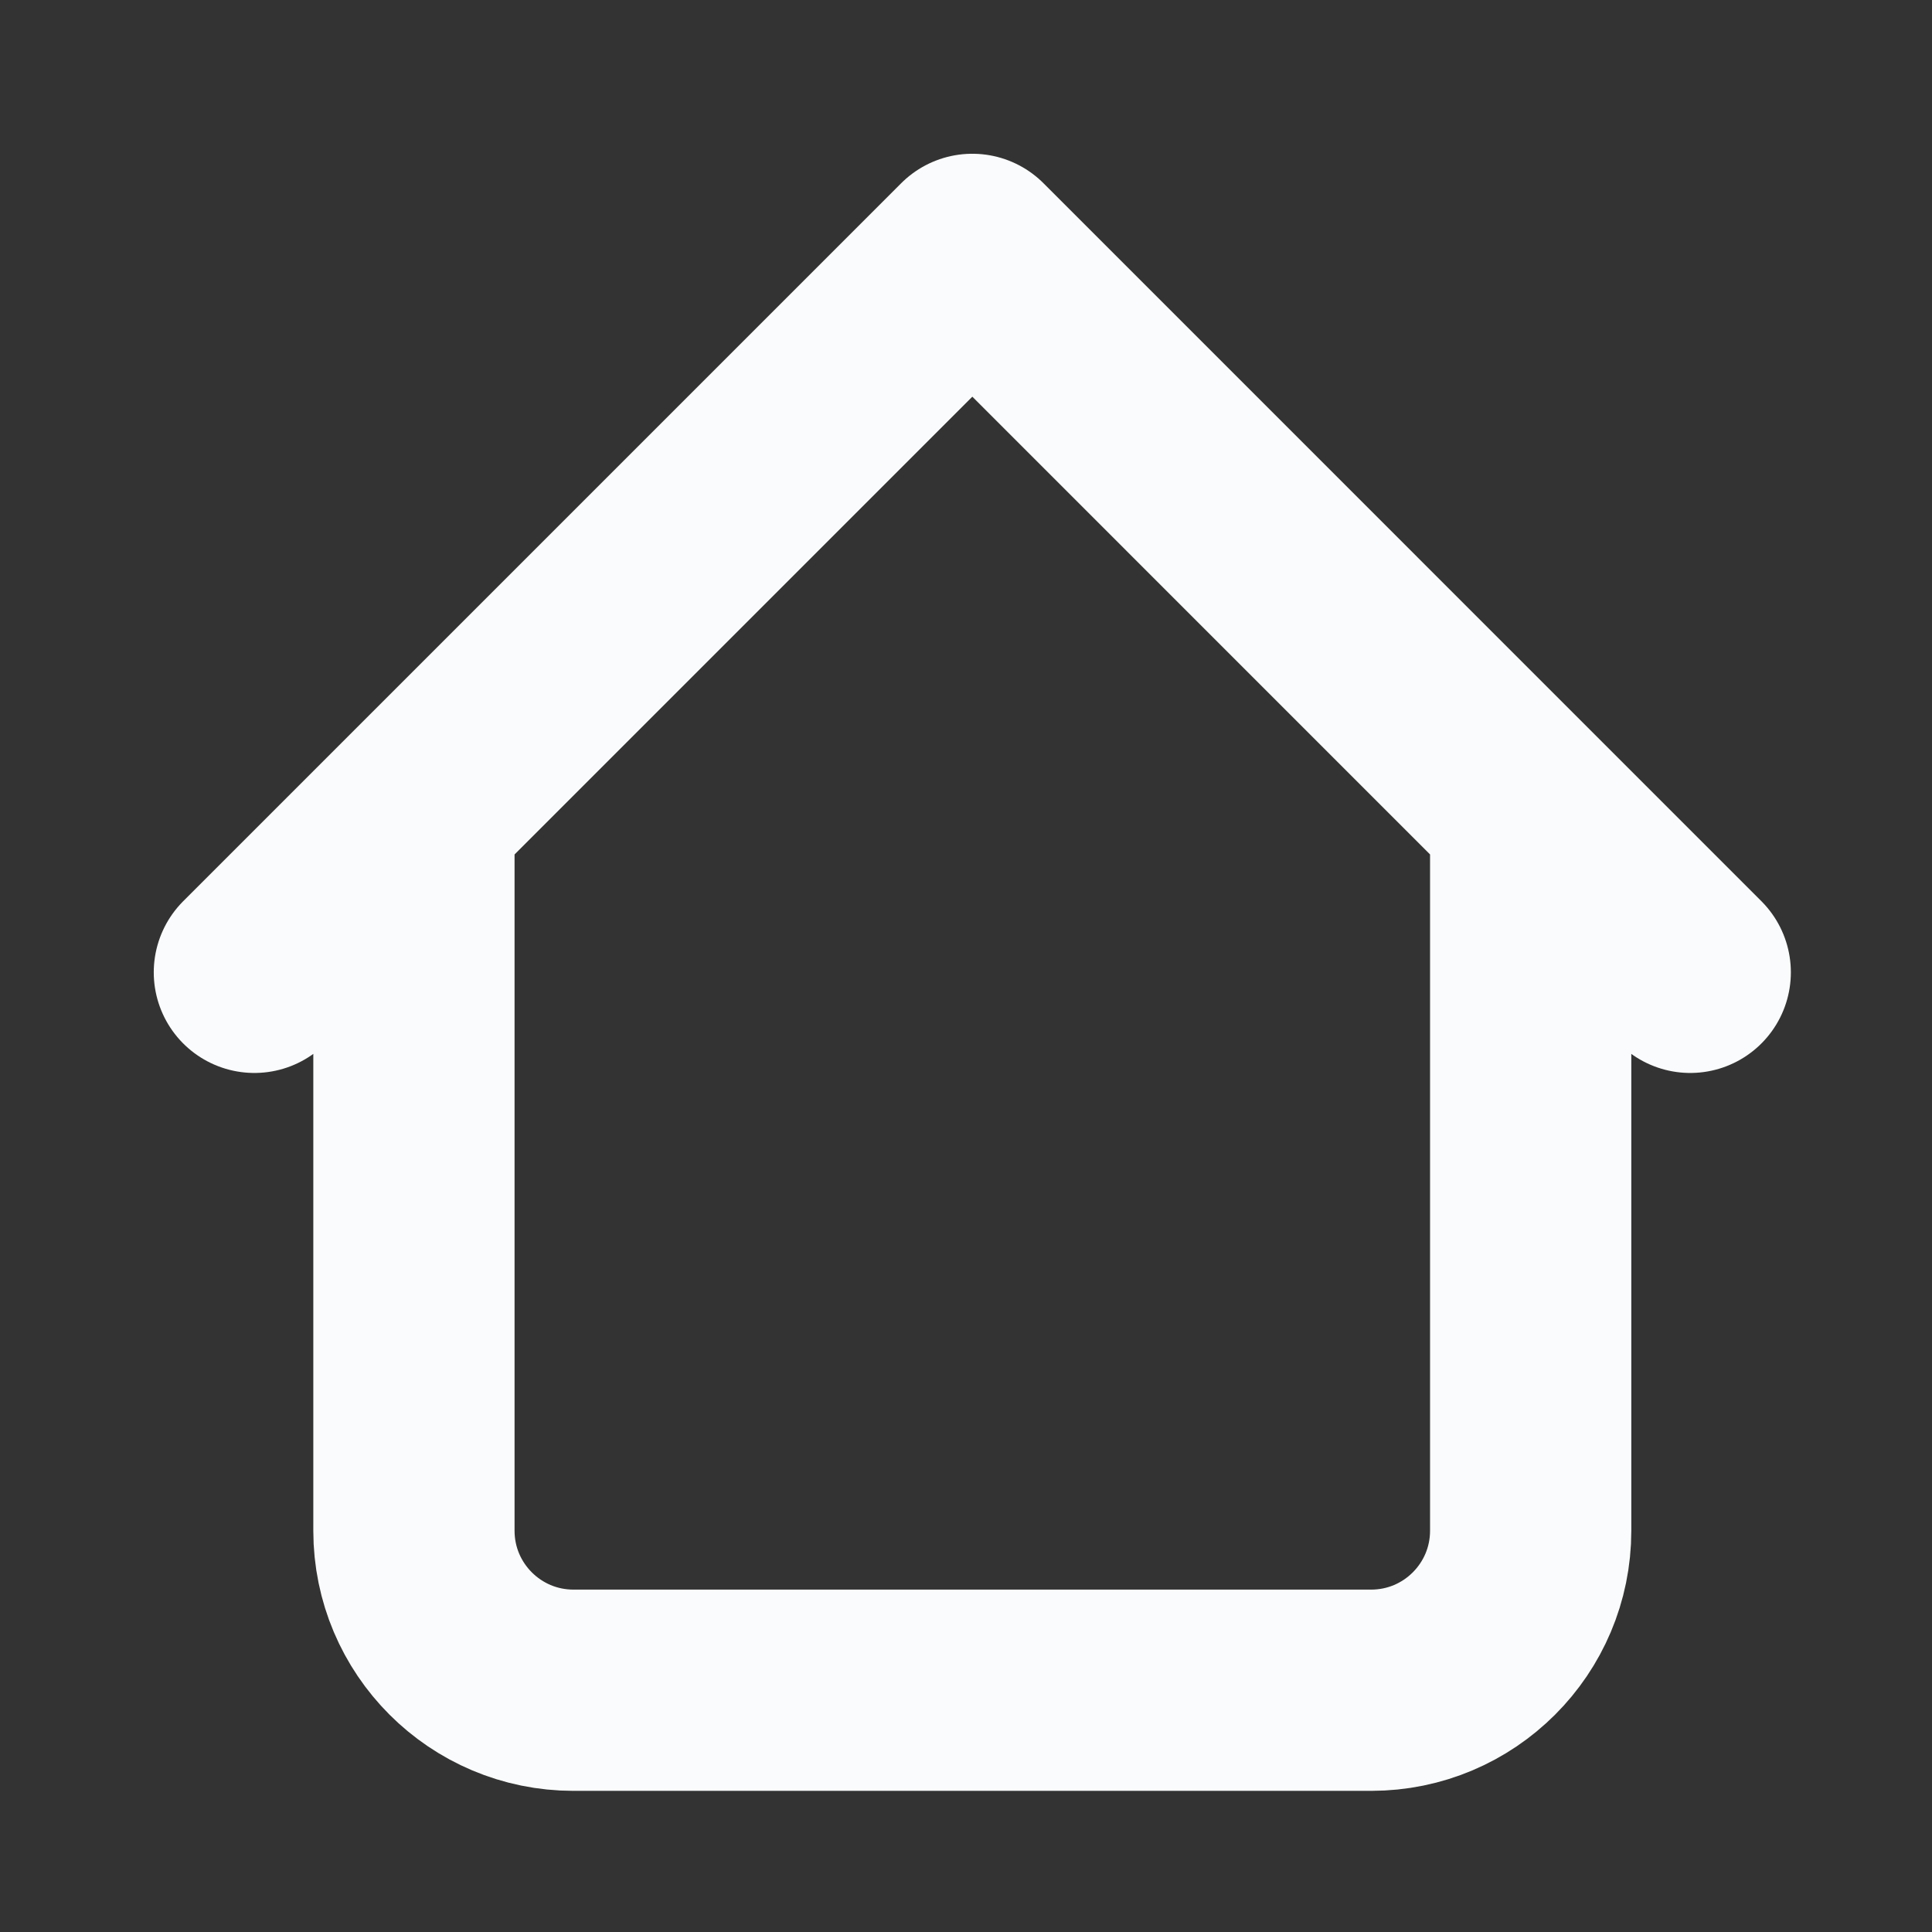<svg xmlns="http://www.w3.org/2000/svg" width="36" height="36" viewBox="0 0 36 36" fill="none">
  <rect x="0" y="0" width="36" height="36" fill="#333333" stroke="none"/>
  <path d="M28.522 15.145V28.522C28.522 30.164 27.191 31.495 25.549 31.495H10.686C9.044 31.495 7.713 30.164 7.713 28.522V15.145M31.495 18.118L18.118 4.74L4.74 18.118" stroke="#FAFBFC" stroke-width="3.75" stroke-linecap="round" stroke-linejoin="round"/>
</svg>